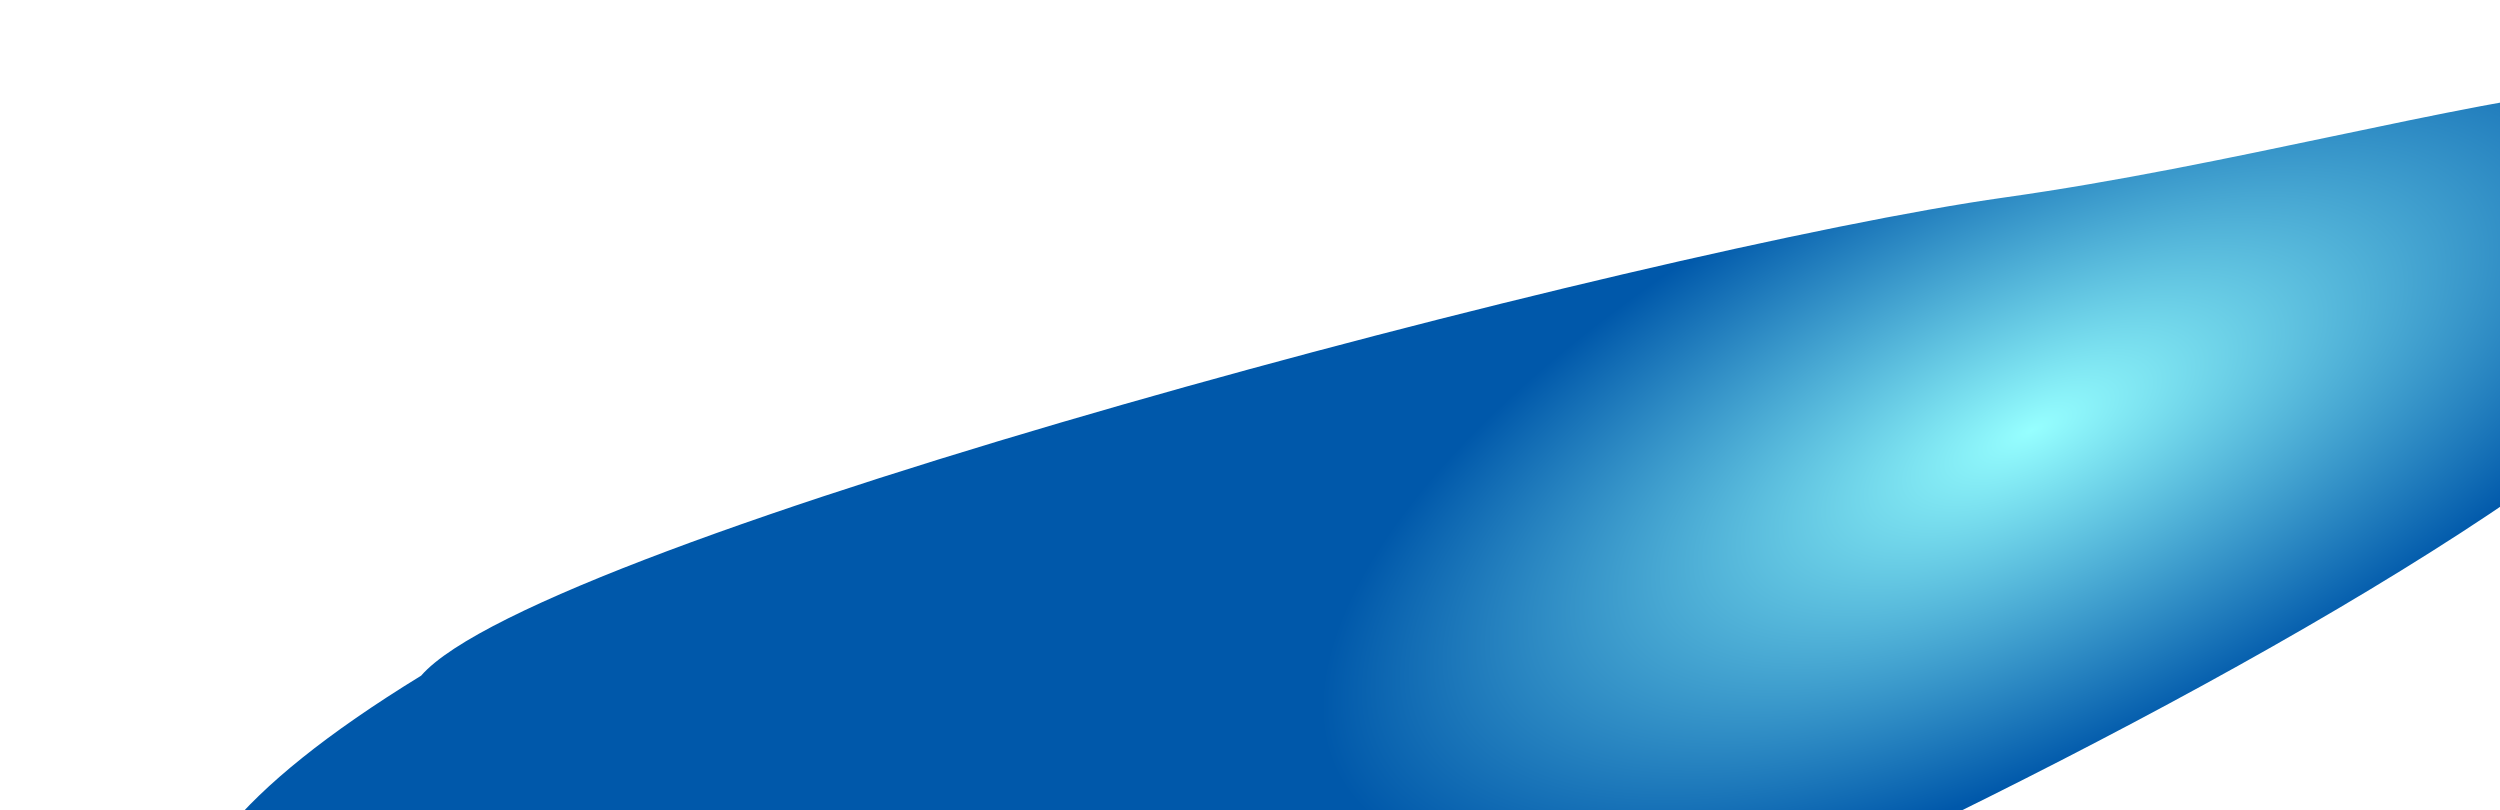            <svg xmlns="http://www.w3.org/2000/svg" width="827" height="268" viewBox="0 0 827 268" fill="none">
                <g filter="url(#filter0_f_1162_63047)">
                    <path
                        d="M663.174 65.311C544.218 82.052 178.221 178.723 139.307 223.515C-111.419 377.247 315.865 388.228 349.774 388.228C400.442 388.228 868.041 188.671 915.402 85.138C962.763 -18.396 811.868 44.385 663.174 65.311Z"
                        fill="url(#paint0_radial_1162_63047)" />
                </g>
                <defs>
                    <filter id="filter0_f_1162_63047" x="0.836" y="-32.727" width="983.428" height="480.953"
                        filterUnits="userSpaceOnUse" color-interpolation-filters="sRGB">
                        <feFlood flood-opacity="0" result="BackgroundImageFix" />
                        <feBlend mode="normal" in="SourceGraphic" in2="BackgroundImageFix" result="shape" />
                        <feGaussianBlur stdDeviation="30" result="effect1_foregroundBlur_1162_63047" />
                    </filter>
                    <radialGradient id="paint0_radial_1162_63047" cx="0" cy="0" r="1" gradientUnits="userSpaceOnUse"
                        gradientTransform="translate(673.096 142.116) rotate(64.041) scale(105.679 257.695)">
                        <stop stop-color="#96FFFF" />
                        <stop offset="1" stop-color="#0058AA" />
                    </radialGradient>
                </defs>
            </svg>